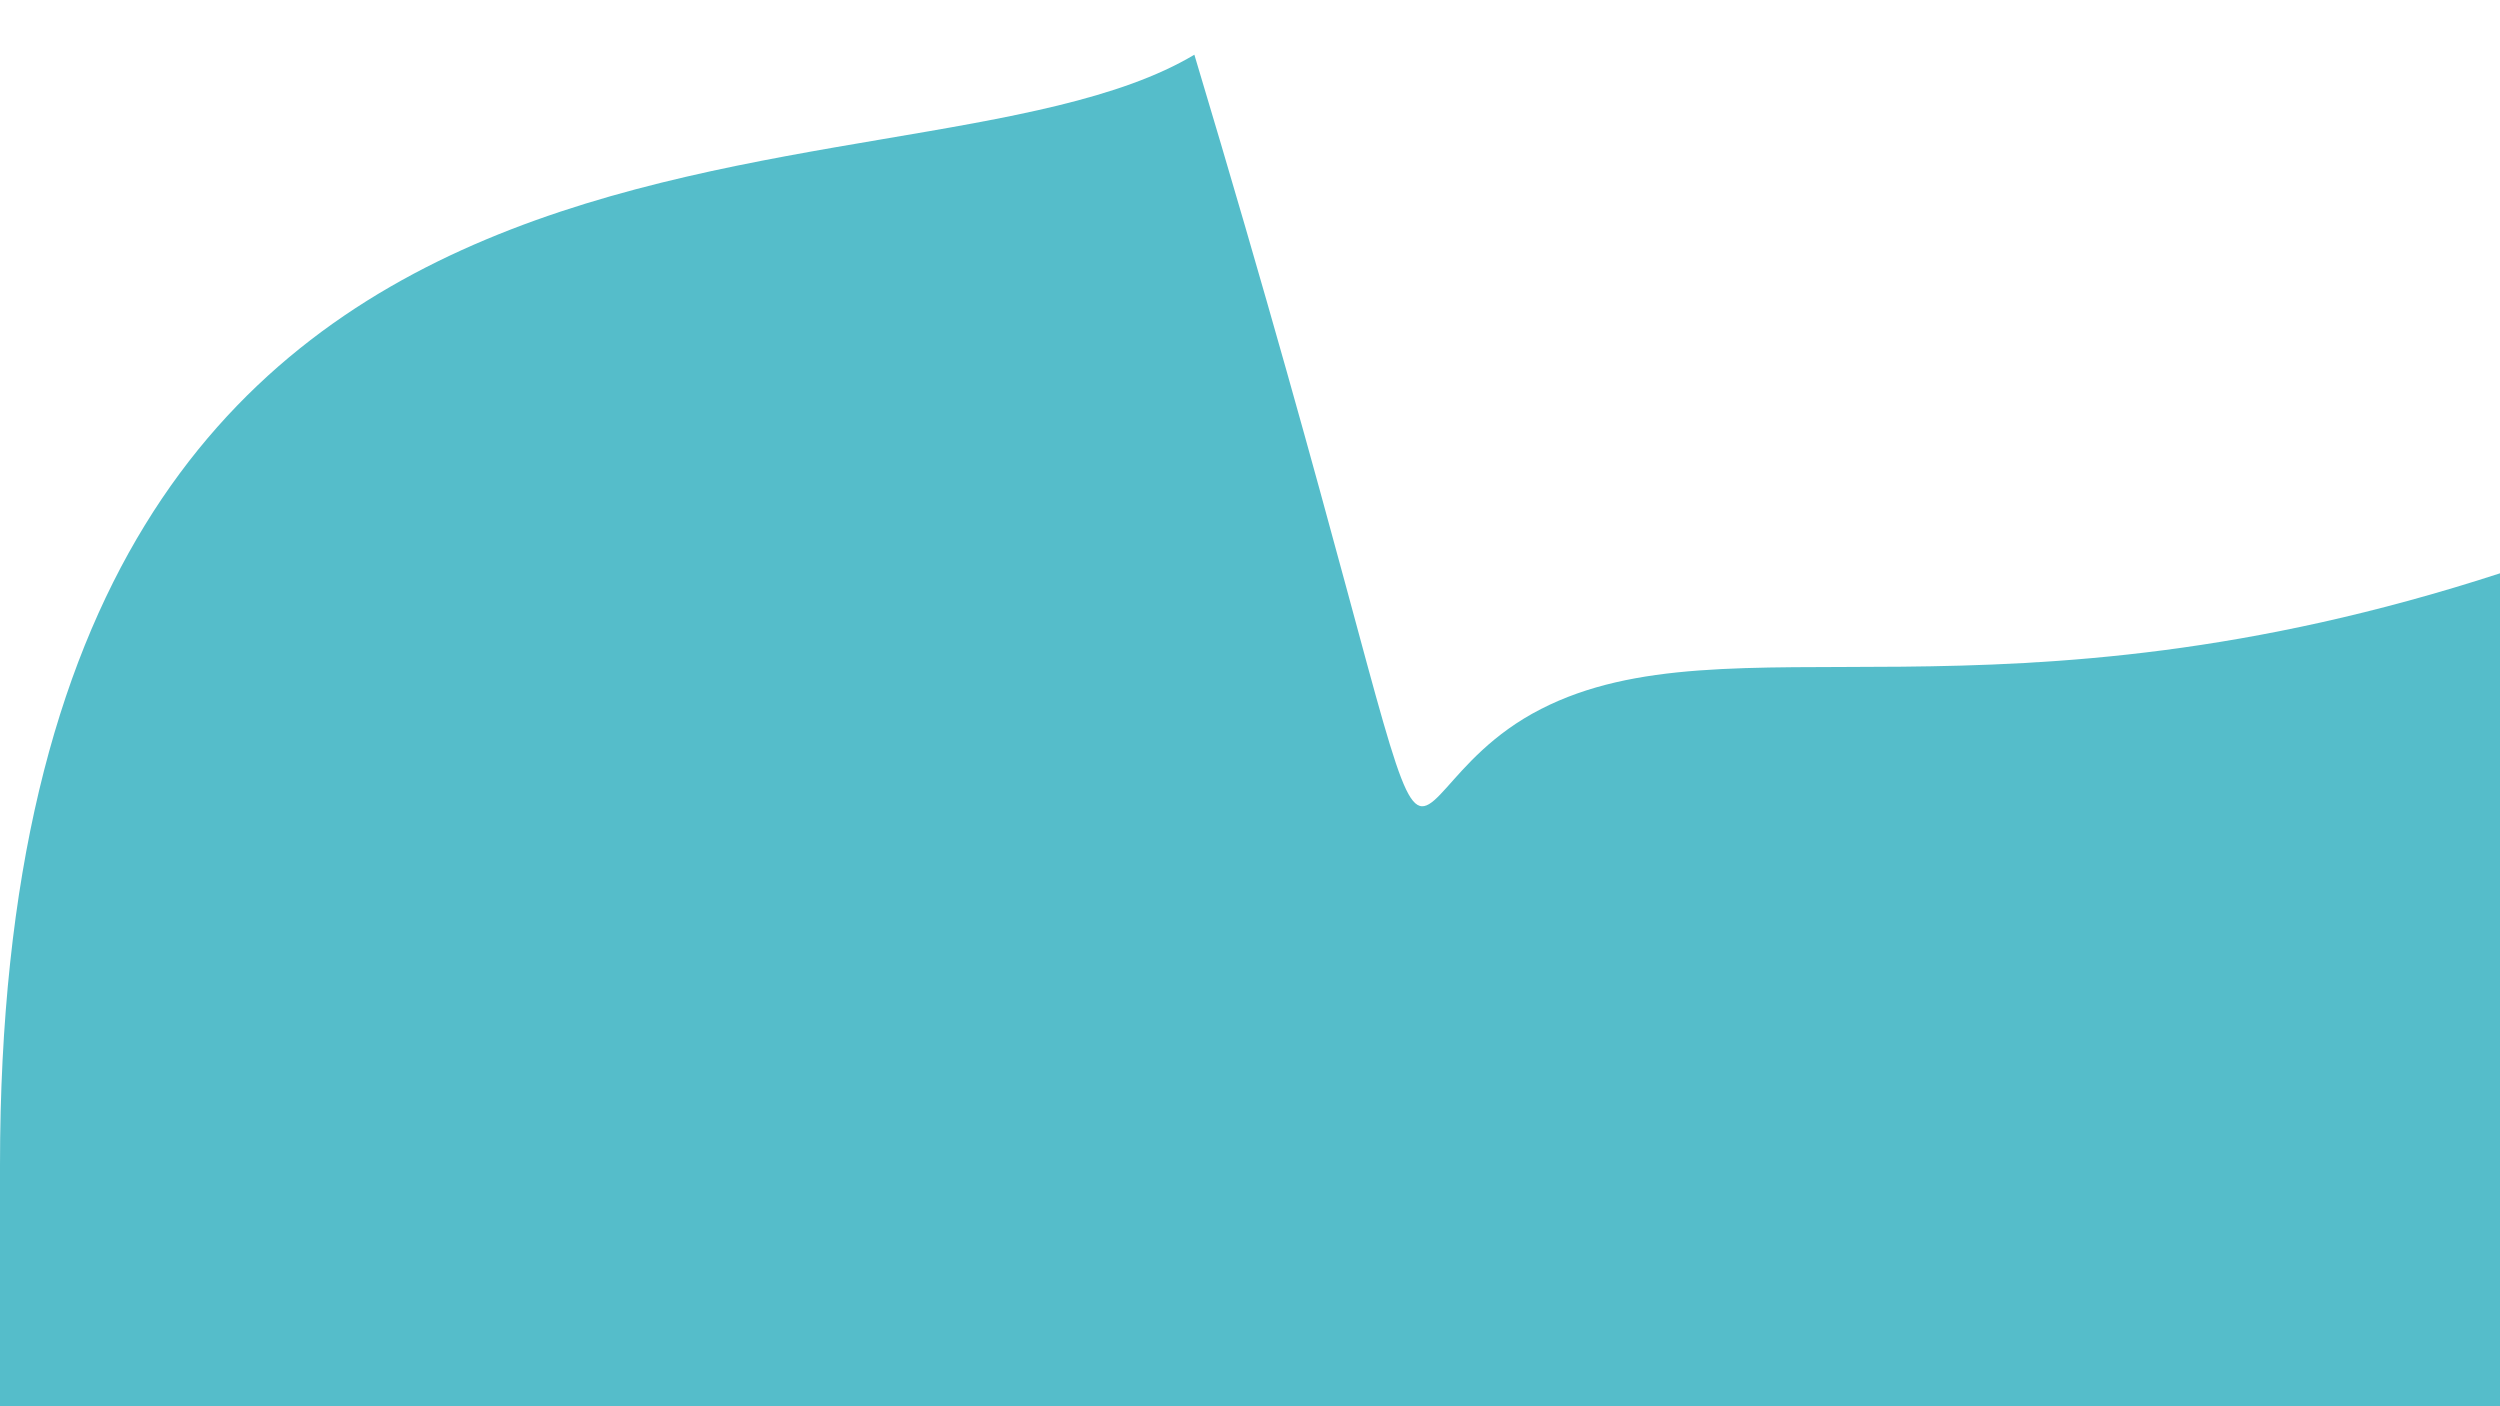 <?xml version="1.0" encoding="UTF-8" standalone="no"?>
<!-- Created with Inkscape (http://www.inkscape.org/) -->

<svg width="1920" height="1080" viewBox="0 0 1920 1080" xmlns="http://www.w3.org/2000/svg">
  <path fill="#55bdca" fill-opacity="1" stroke="#000000" stroke-width="0" stroke-linecap="butt" stroke-linejoin="miter" stroke-miterlimit="4" stroke-dasharray="none" stroke-opacity="1" d="M0,1080 V894.99 C0,0 689.446,178.187 917.271,42.017 C1145.097,800.837 1034.396,620.678 1183.485,544.522 C1327.416,471 1533.02,566.117 1920,440.308 V1080" />
</svg>

